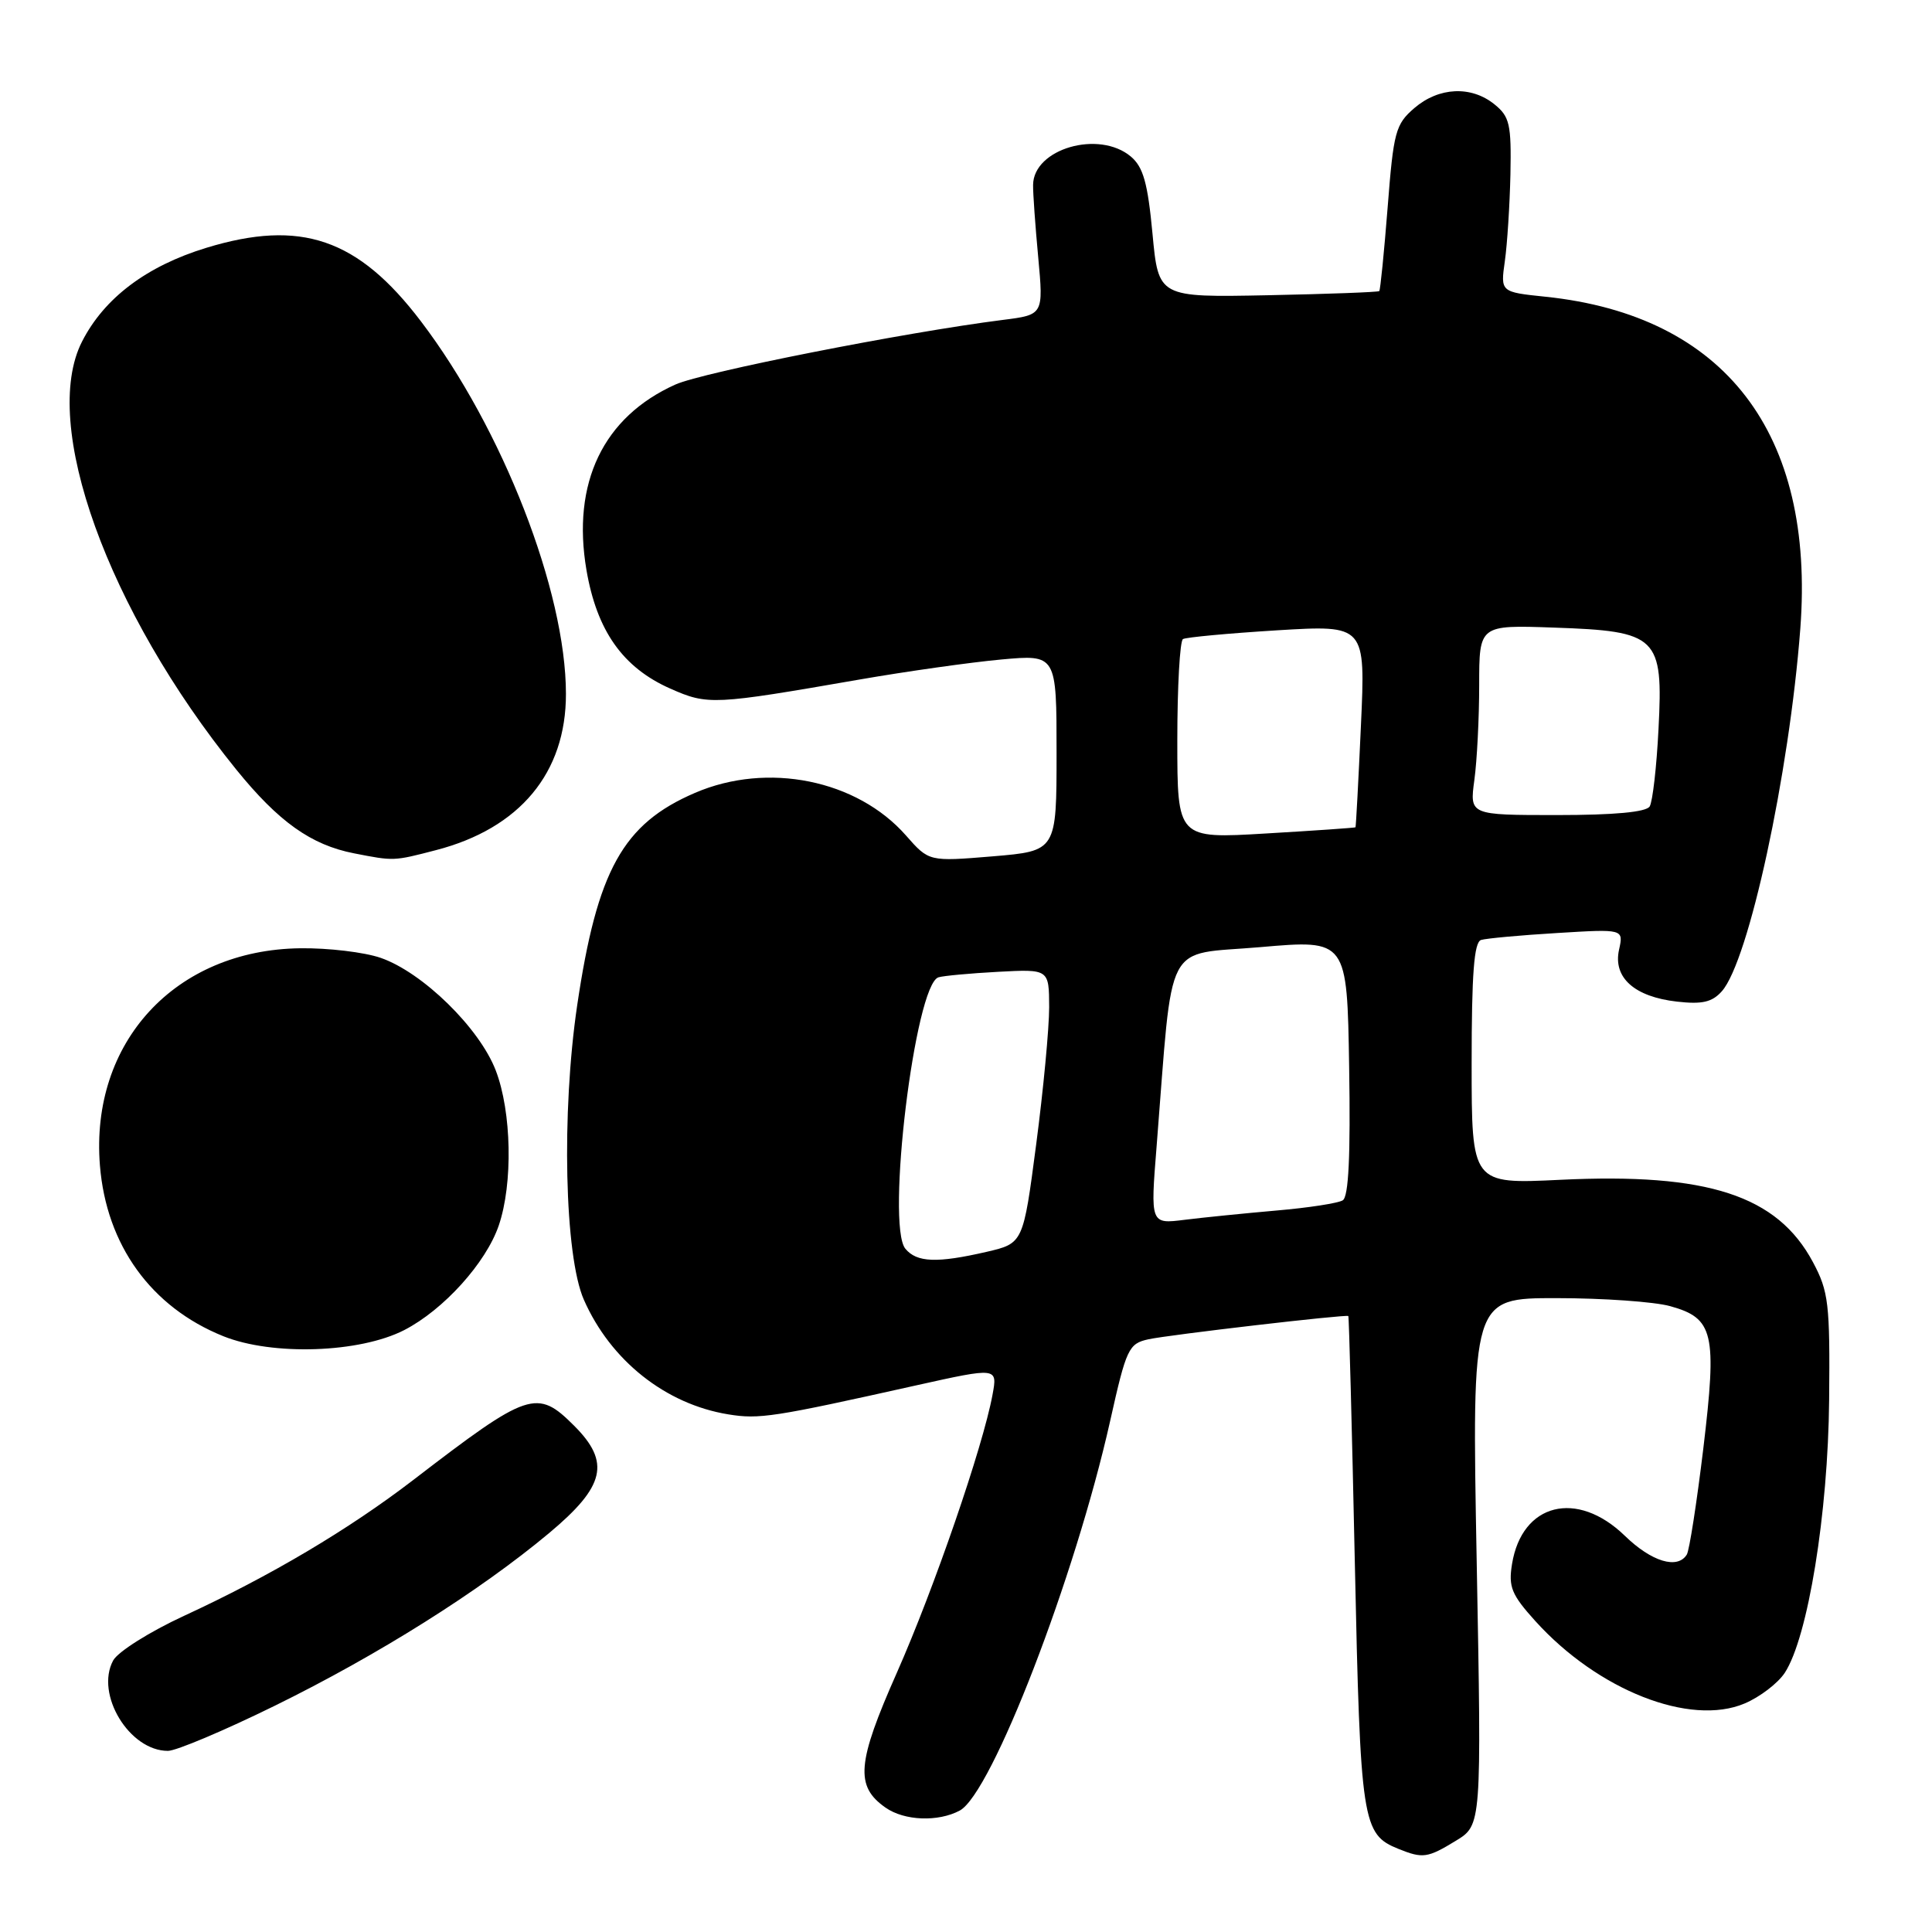 <?xml version="1.0" encoding="UTF-8" standalone="no"?>
<!DOCTYPE svg PUBLIC "-//W3C//DTD SVG 1.1//EN" "http://www.w3.org/Graphics/SVG/1.1/DTD/svg11.dtd" >
<svg xmlns="http://www.w3.org/2000/svg" xmlns:xlink="http://www.w3.org/1999/xlink" version="1.1" viewBox="0 0 256 256">
 <g >
 <path fill="currentColor"
d=" M 192.91 243.91 C 196.32 241.83 196.32 241.83 195.67 206.92 C 195.02 172.00 195.02 172.00 206.26 172.01 C 212.44 172.01 219.21 172.49 221.30 173.07 C 227.08 174.67 227.53 176.62 225.70 191.92 C 224.83 199.11 223.85 205.44 223.51 205.99 C 222.28 207.98 218.84 206.94 215.30 203.50 C 208.95 197.34 201.66 199.17 200.35 207.25 C 199.86 210.27 200.28 211.30 203.44 214.80 C 211.73 223.97 223.94 228.78 231.17 225.72 C 233.19 224.87 235.58 223.04 236.49 221.66 C 239.56 216.97 242.23 200.55 242.37 185.50 C 242.49 172.72 242.30 171.13 240.23 167.25 C 235.50 158.39 226.28 155.39 206.75 156.33 C 195.00 156.90 195.00 156.90 195.00 140.92 C 195.00 129.01 195.32 124.84 196.25 124.55 C 196.94 124.34 201.47 123.92 206.32 123.63 C 215.14 123.09 215.14 123.09 214.53 125.85 C 213.72 129.54 216.57 132.08 222.21 132.72 C 225.55 133.10 226.87 132.79 228.15 131.35 C 231.72 127.35 237.08 102.57 238.55 83.31 C 240.52 57.40 228.56 41.80 204.80 39.32 C 198.82 38.70 198.82 38.70 199.40 34.60 C 199.72 32.34 200.05 27.16 200.14 23.08 C 200.27 16.48 200.04 15.45 198.03 13.83 C 194.95 11.33 190.65 11.53 187.41 14.32 C 184.91 16.47 184.65 17.45 183.87 27.48 C 183.40 33.44 182.90 38.43 182.76 38.57 C 182.62 38.71 175.97 38.96 168.00 39.12 C 153.50 39.41 153.50 39.41 152.71 30.95 C 152.08 24.25 151.49 22.14 149.85 20.75 C 145.63 17.19 136.94 19.70 136.89 24.50 C 136.87 25.60 137.18 29.92 137.57 34.10 C 138.27 41.71 138.27 41.71 132.88 42.39 C 119.92 44.03 93.16 49.31 89.50 50.95 C 79.92 55.25 75.74 63.99 77.71 75.54 C 79.09 83.59 82.53 88.46 88.81 91.24 C 93.80 93.45 94.51 93.41 113.90 90.04 C 120.18 88.95 128.62 87.76 132.65 87.39 C 140.00 86.72 140.00 86.72 140.00 99.74 C 140.00 112.76 140.00 112.76 131.54 113.47 C 123.09 114.17 123.09 114.17 120.05 110.71 C 113.56 103.32 101.70 100.92 92.09 105.06 C 82.54 109.16 79.13 115.31 76.48 133.21 C 74.38 147.43 74.81 166.41 77.36 172.21 C 80.90 180.27 88.19 186.06 96.50 187.41 C 100.59 188.08 102.44 187.80 121.35 183.58 C 132.19 181.17 132.19 181.17 131.51 184.83 C 130.23 191.74 123.77 210.50 118.84 221.64 C 113.54 233.60 113.28 236.68 117.34 239.52 C 119.83 241.27 124.31 241.44 127.17 239.91 C 131.41 237.64 142.45 209.04 147.10 188.29 C 149.25 178.66 149.55 178.04 152.18 177.46 C 154.89 176.87 178.33 174.14 178.66 174.38 C 178.75 174.45 179.14 189.12 179.52 207.00 C 180.26 241.57 180.49 243.05 185.31 244.99 C 188.53 246.29 189.16 246.20 192.91 243.91 Z  M 36.37 226.04 C 50.08 219.31 63.53 210.85 72.75 203.15 C 80.18 196.94 80.93 193.77 76.08 188.92 C 71.15 183.99 70.05 184.36 54.78 196.09 C 46.19 202.68 35.84 208.82 24.38 214.11 C 19.83 216.21 15.60 218.88 14.99 220.03 C 12.59 224.50 17.14 232.00 22.25 232.00 C 23.34 232.00 29.69 229.32 36.37 226.04 Z  M 53.57 176.24 C 58.77 173.56 64.39 167.35 66.09 162.38 C 67.98 156.84 67.80 147.33 65.69 141.84 C 63.53 136.21 55.99 128.84 50.44 126.92 C 48.27 126.17 43.48 125.60 39.78 125.65 C 23.22 125.86 11.93 138.10 13.24 154.42 C 14.09 164.98 20.02 173.20 29.58 177.05 C 36.09 179.67 47.66 179.28 53.57 176.24 Z  M 57.76 112.65 C 68.88 109.77 75.01 102.40 74.99 91.93 C 74.98 78.33 66.59 56.80 55.77 42.57 C 47.43 31.60 39.87 29.01 27.33 32.84 C 19.42 35.26 13.81 39.49 10.87 45.26 C 5.32 56.13 14.24 80.87 31.29 101.95 C 36.91 108.89 41.22 111.96 46.91 113.07 C 52.22 114.11 52.14 114.11 57.76 112.65 Z  M 119.97 165.47 C 117.37 162.33 121.24 130.48 124.35 129.50 C 124.98 129.30 128.54 128.97 132.25 128.77 C 139.00 128.41 139.00 128.41 139.02 133.45 C 139.02 136.23 138.25 144.41 137.30 151.63 C 135.58 164.75 135.58 164.75 130.71 165.88 C 124.15 167.39 121.49 167.29 119.97 165.47 Z  M 153.26 151.85 C 155.48 123.93 154.08 126.62 167.00 125.50 C 178.50 124.50 178.50 124.50 178.77 141.43 C 178.96 153.16 178.70 158.57 177.92 159.05 C 177.31 159.43 173.36 160.04 169.15 160.40 C 164.94 160.77 159.46 161.32 156.97 161.63 C 152.43 162.20 152.43 162.20 153.26 151.85 Z  M 156.00 98.13 C 156.00 90.97 156.34 84.92 156.75 84.68 C 157.16 84.44 162.77 83.92 169.22 83.52 C 180.94 82.81 180.94 82.81 180.33 96.15 C 180.00 103.49 179.67 109.55 179.61 109.62 C 179.55 109.69 174.21 110.06 167.75 110.44 C 156.00 111.14 156.00 111.14 156.00 98.13 Z  M 195.36 103.36 C 195.71 100.81 196.00 95.14 196.00 90.77 C 196.00 82.81 196.00 82.81 205.90 83.16 C 219.67 83.63 220.40 84.34 219.76 96.61 C 219.51 101.62 218.98 106.23 218.59 106.86 C 218.12 107.61 213.90 108.00 206.31 108.00 C 194.73 108.00 194.73 108.00 195.36 103.36 Z "/>
</g>
</svg>
